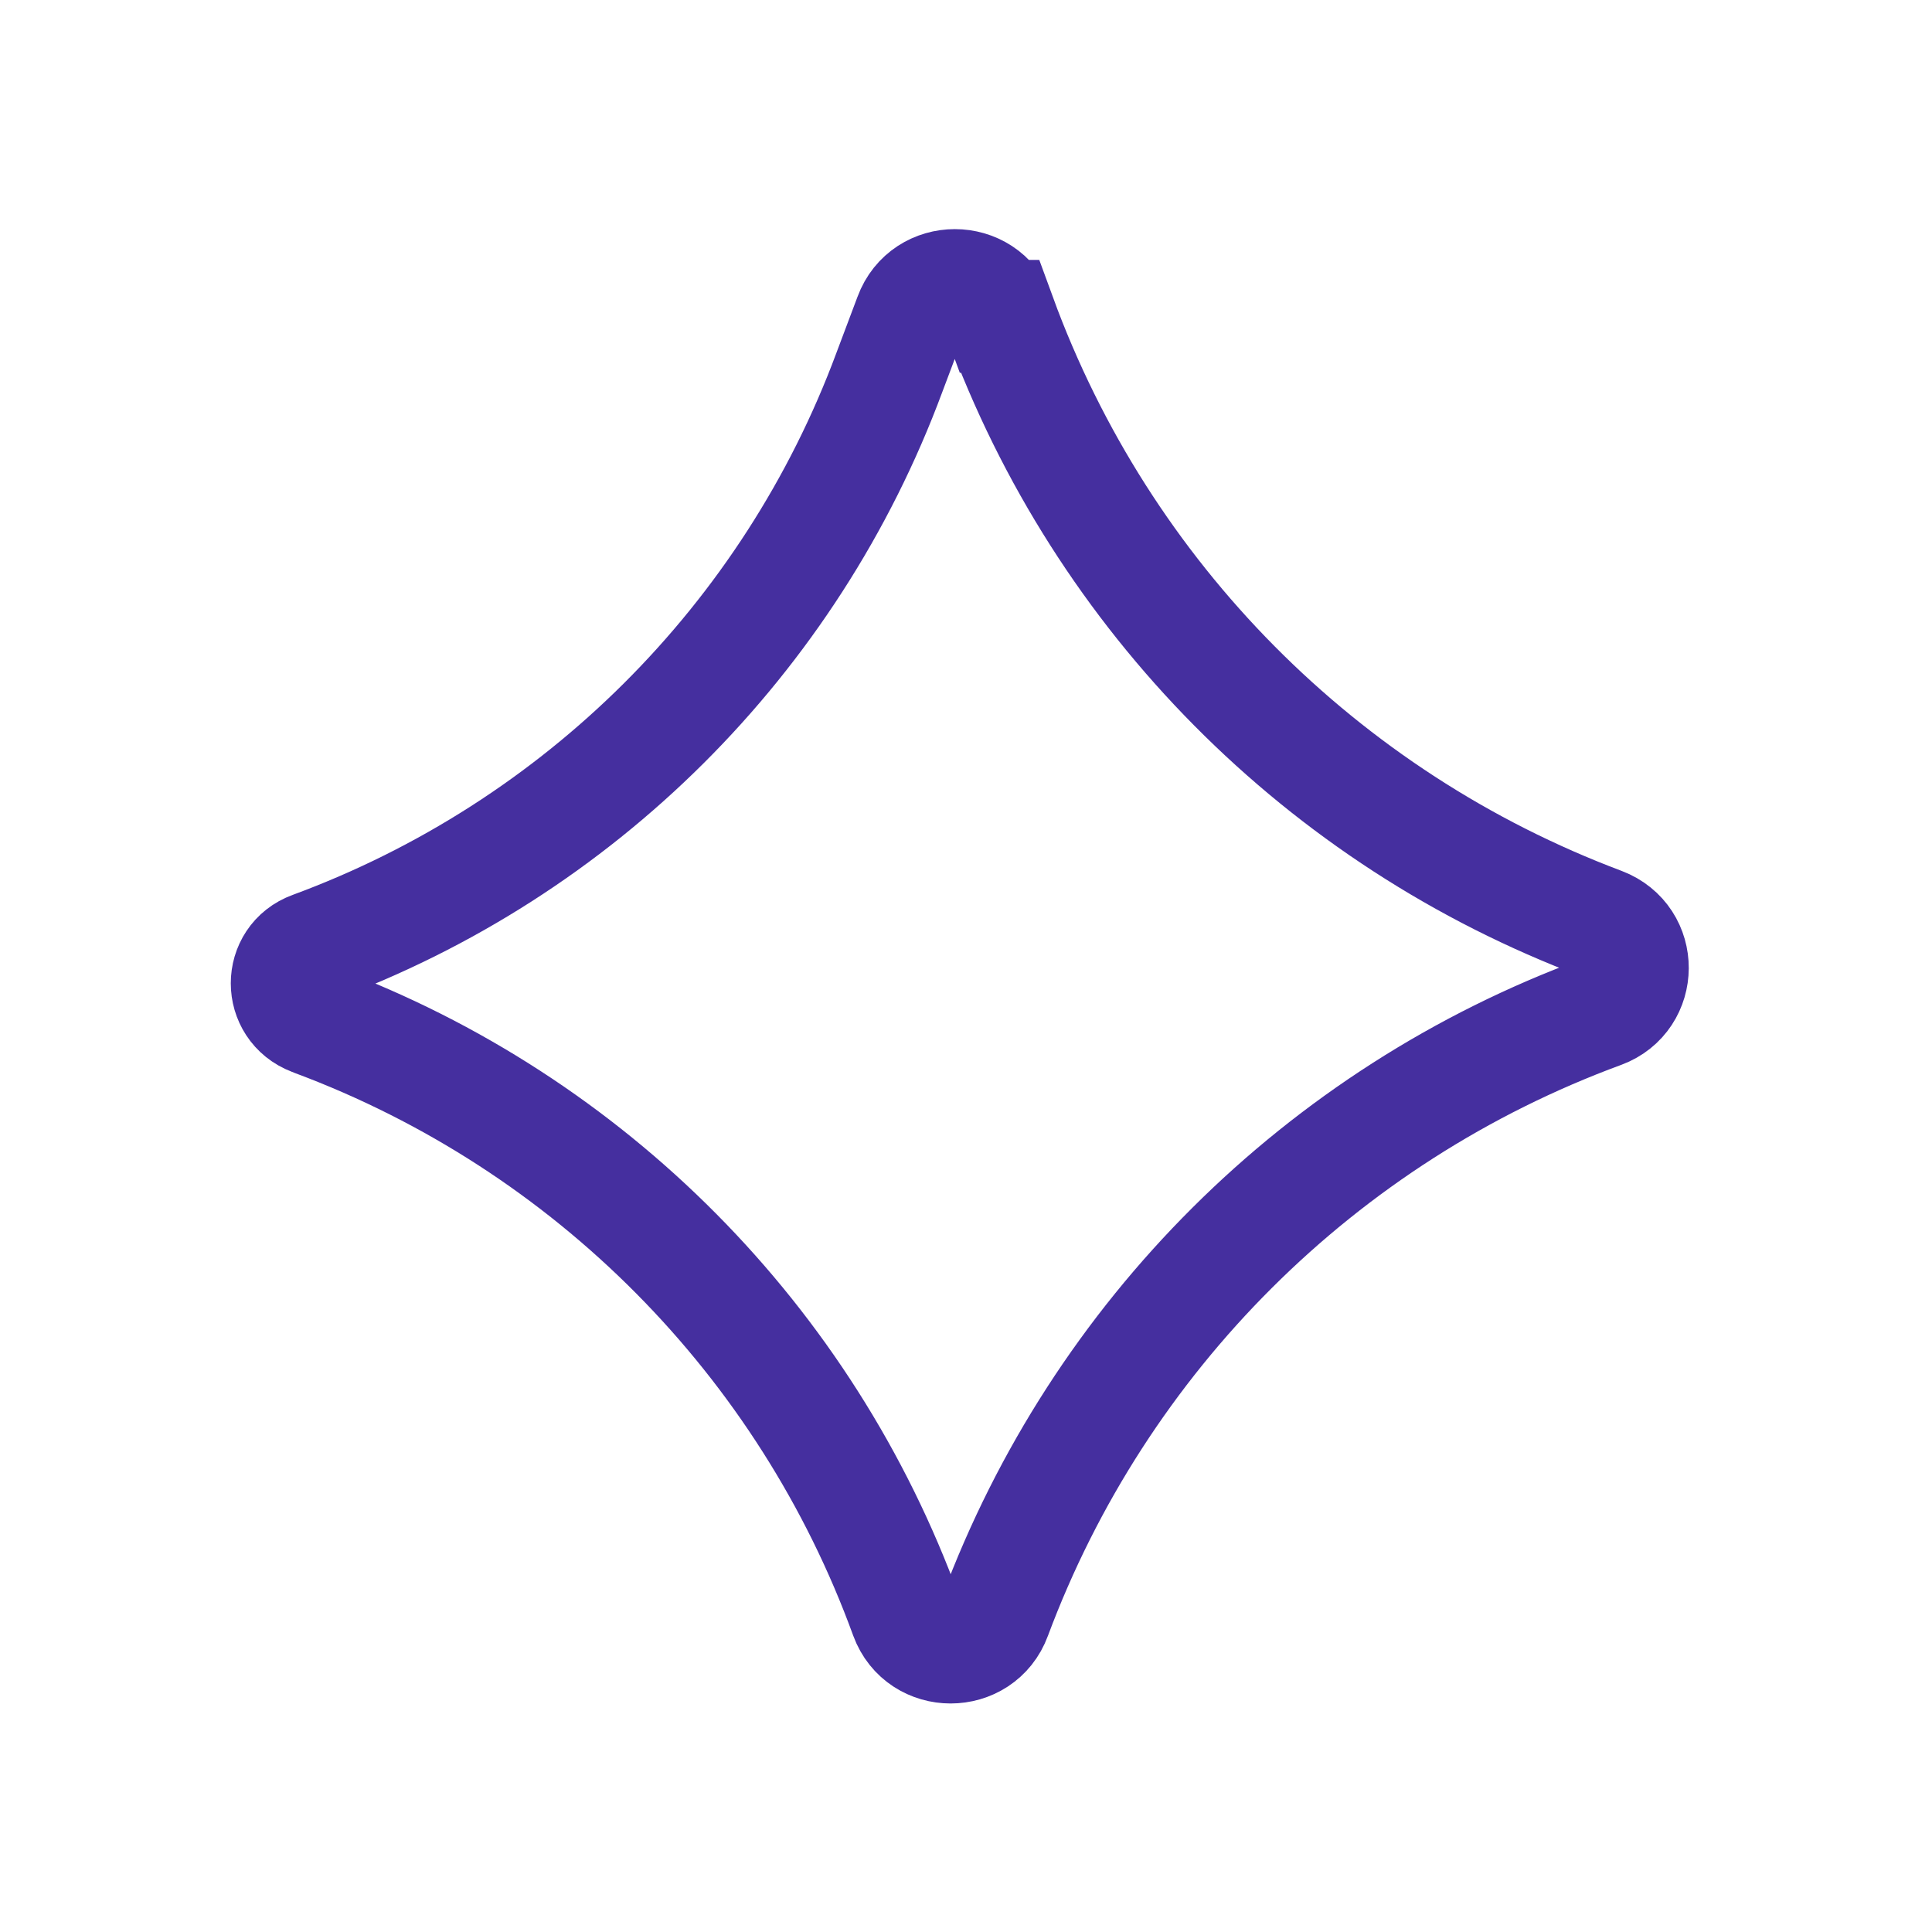 <?xml version="1.0" encoding="UTF-8"?>
<svg id="Layer_1" xmlns="http://www.w3.org/2000/svg" viewBox="0 0 32 32">
  <defs>
    <style>
      .cls-1 {
        fill: none;
        stroke: #452f9f;
        stroke-linecap: round;
        stroke-miterlimit: 10;
        stroke-width: 1.87px;
      }
    </style>
  </defs>
  <path class="cls-1" d="M16.56,5.24h0c1.7,4.65,5.34,8.32,9.97,10.06h0c.68.26.67,1.21,0,1.46h0c-4.65,1.71-8.32,5.37-10.05,10.01h0c-.25.68-1.22.68-1.47,0h0c-1.66-4.56-5.24-8.17-9.79-9.87l-.05-.02c-.55-.21-.55-.98,0-1.18h0c4.42-1.63,7.92-5.11,9.56-9.53l.35-.93c.25-.68,1.22-.68,1.47,0Z"/>
</svg>